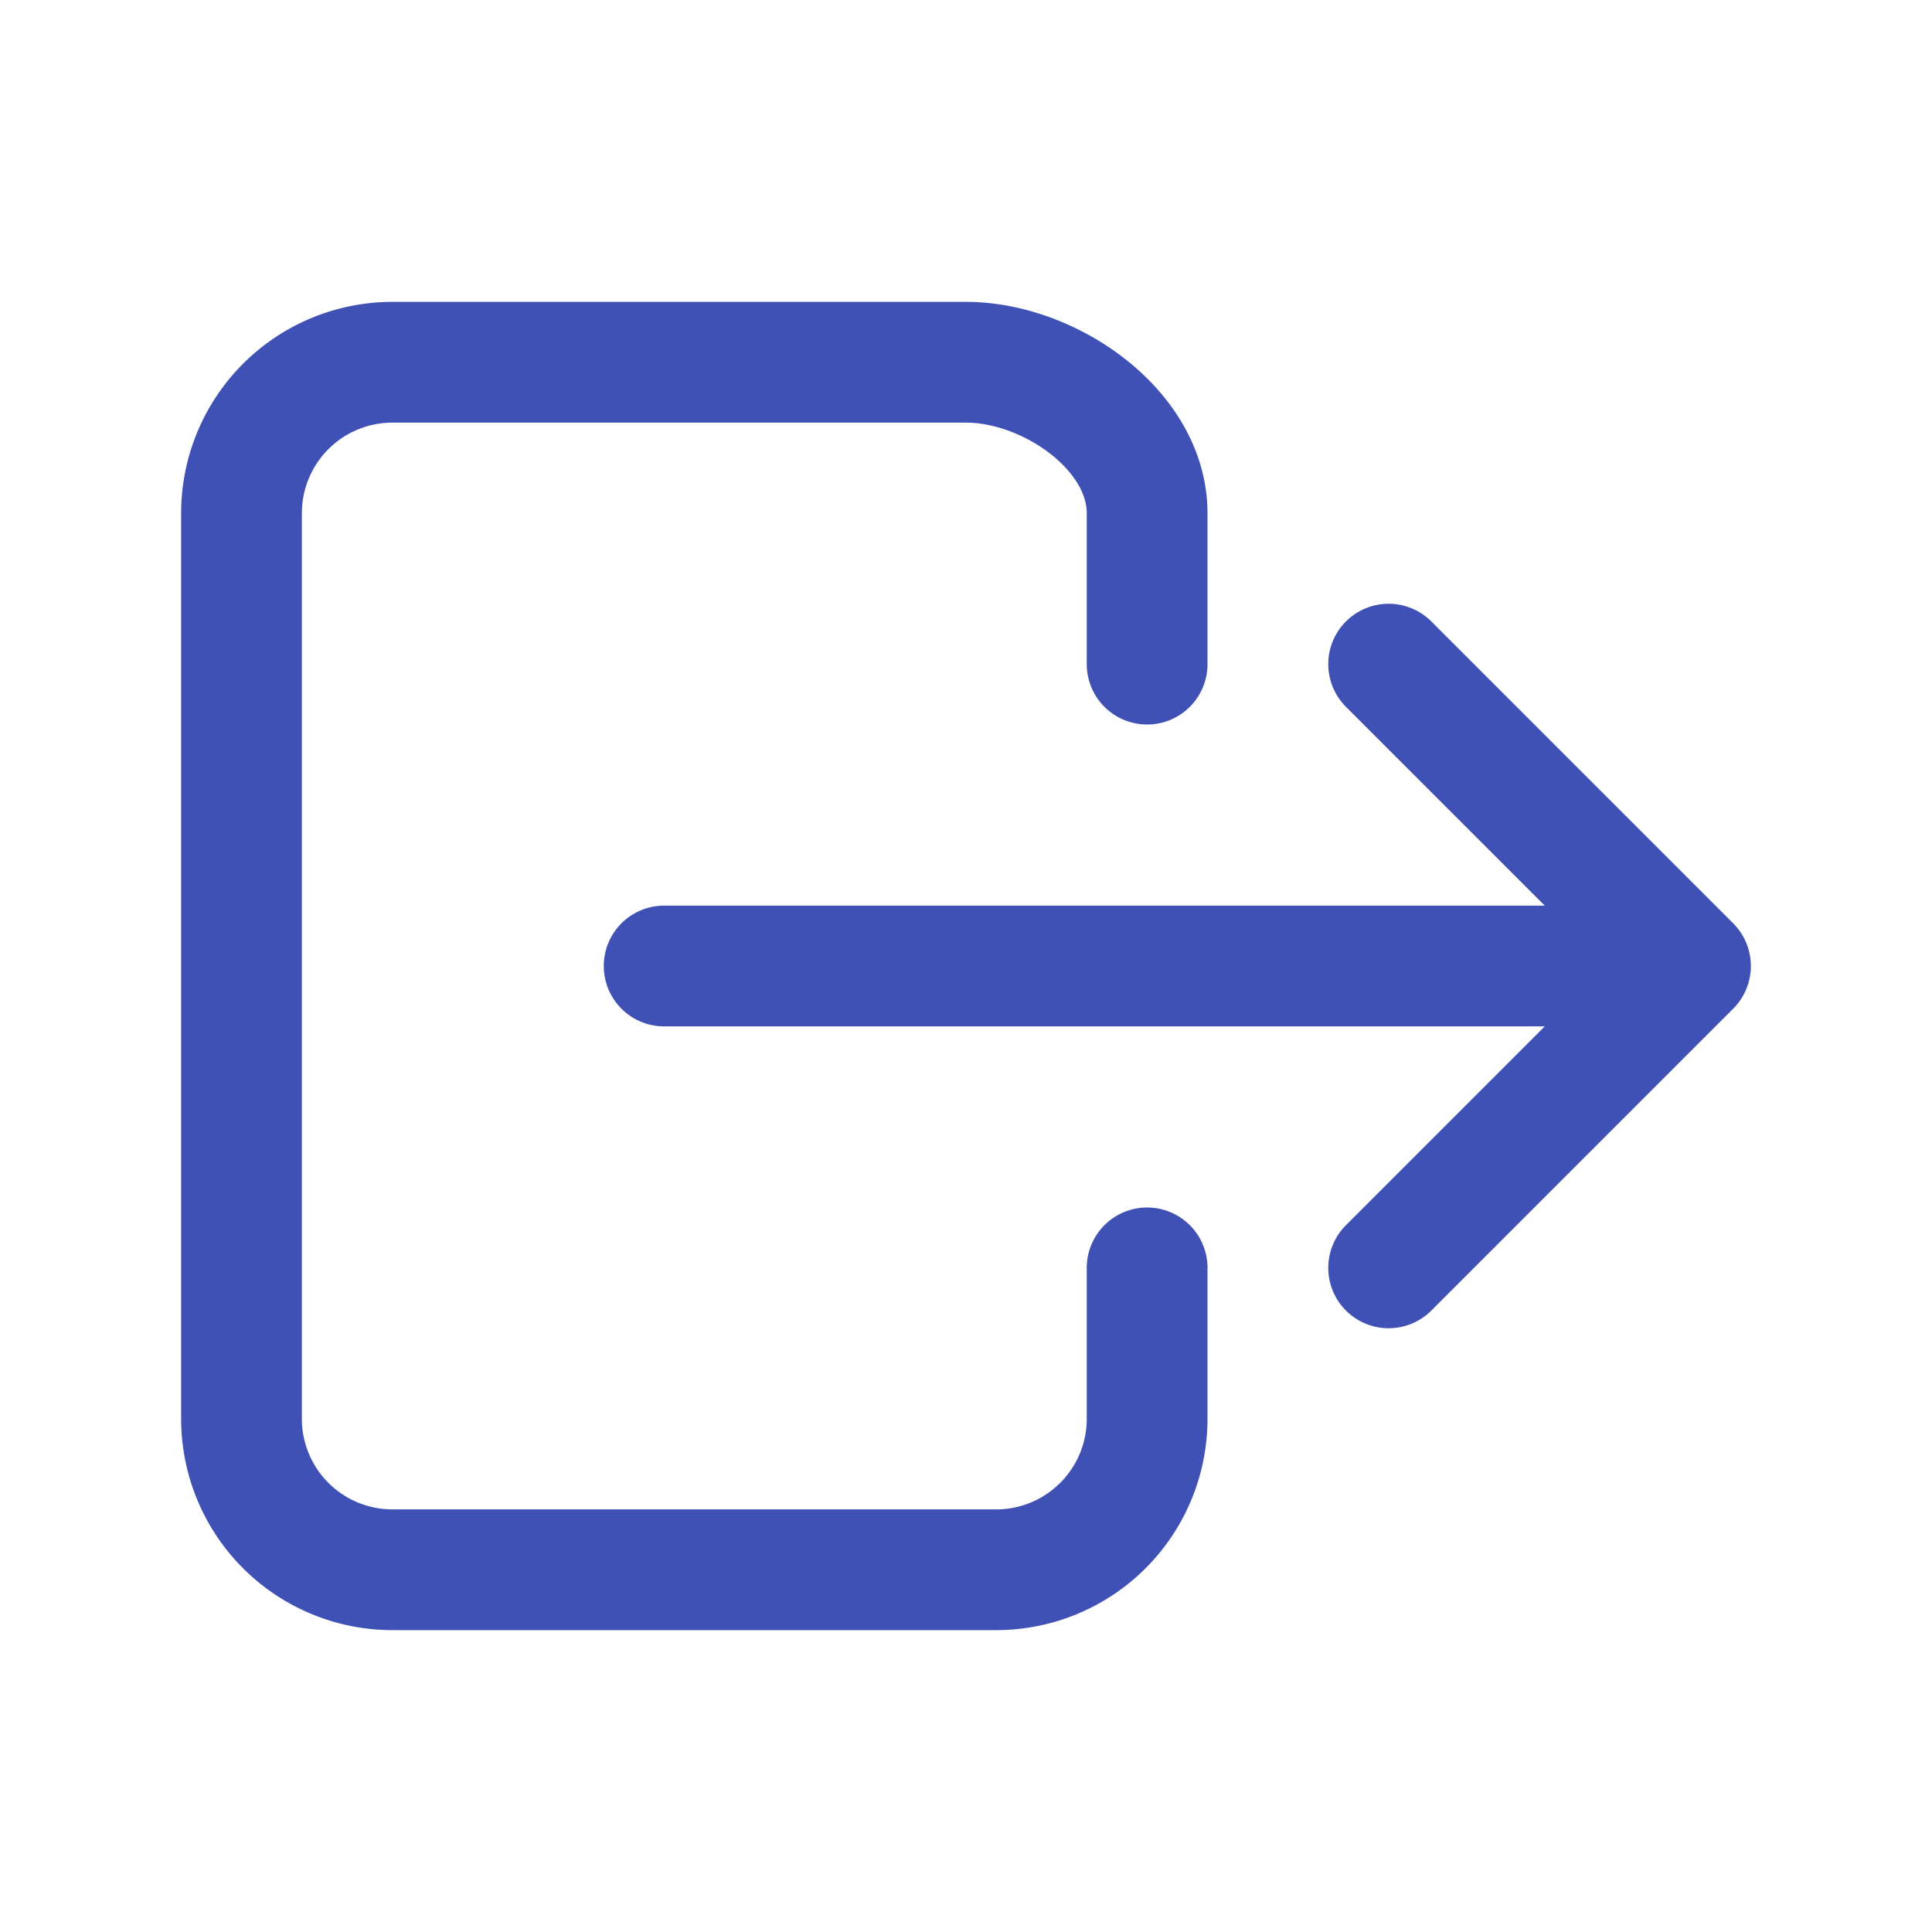 <svg xmlns='http://www.w3.org/2000/svg' width='512' height='512' viewBox='0 0 512 512'><title>ionicons-v5-o</title><path d='M304,336v40a40,40,0,0,1-40,40H104a40,40,0,0,1-40-40V136a40,40,0,0,1,40-40H256c22.09,0,48,17.91,48,40v40' style='fill:none;stroke:#3F51B5;stroke-linecap:round;stroke-linejoin:round;stroke-width:32px'/><polyline points='368 336 448 256 368 176' style='fill:none;stroke:#3F51B5;stroke-linecap:round;stroke-linejoin:round;stroke-width:32px'/><line x1='176' y1='256' x2='432' y2='256' style='fill:none;stroke:#3F51B5;stroke-linecap:round;stroke-linejoin:round;stroke-width:32px'/></svg>
